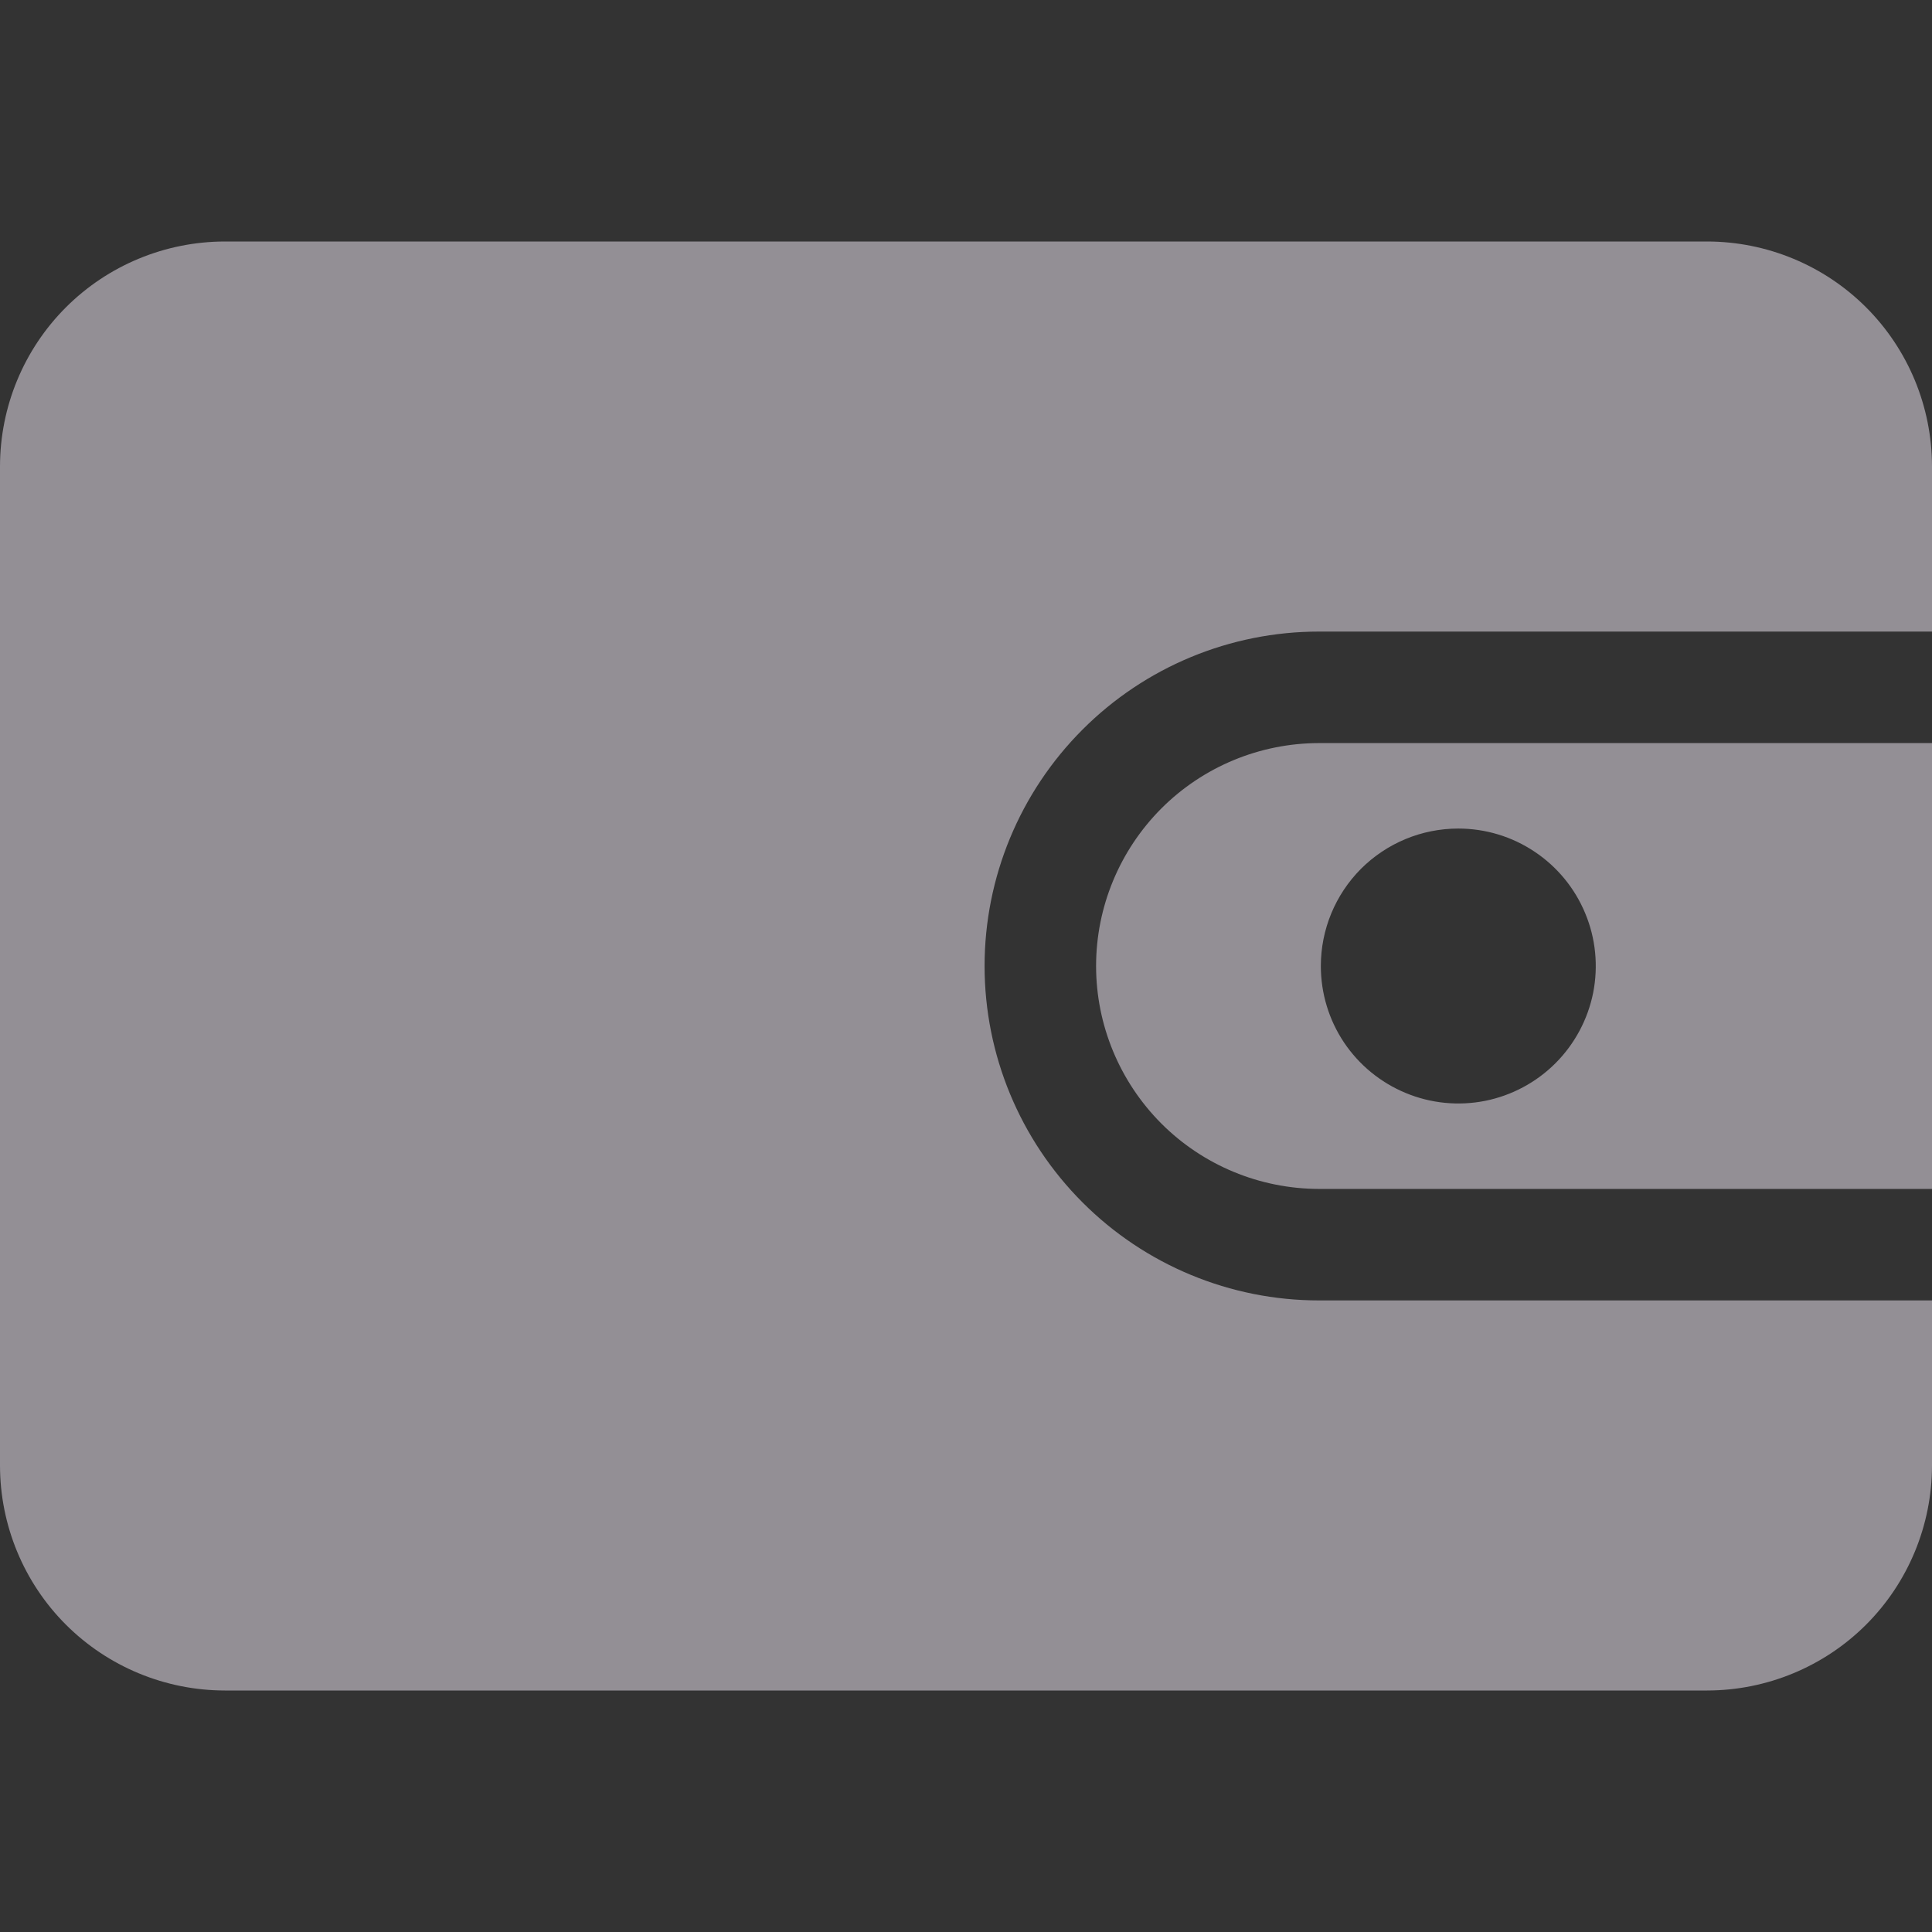 <svg width="21" height="21" viewBox="0 0 21 21" fill="none" xmlns="http://www.w3.org/2000/svg">
<rect x="0" y="0" width="21" height="21" fill="#333333" stroke="none"/>
<g opacity="0.8" clip-path="url(#clip0_1051_5663)">
<path d="M11.914 10.5C11.914 11.142 12.17 11.758 12.624 12.213C13.078 12.667 13.694 12.922 14.336 12.923H21V8.077H14.336C13.694 8.078 13.078 8.333 12.624 8.787C12.17 9.242 11.914 9.858 11.914 10.5ZM15.851 9.006C16.146 9.006 16.435 9.093 16.681 9.258C16.927 9.422 17.118 9.655 17.231 9.928C17.345 10.201 17.374 10.502 17.317 10.791C17.259 11.081 17.116 11.348 16.907 11.557C16.699 11.765 16.432 11.908 16.142 11.966C15.853 12.023 15.552 11.994 15.279 11.88C15.006 11.767 14.773 11.576 14.608 11.33C14.444 11.084 14.357 10.796 14.357 10.5C14.357 10.104 14.514 9.724 14.794 9.443C15.075 9.163 15.455 9.006 15.851 9.006Z" fill="#FAF2FF" fill-opacity="0.6"/>
<path d="M18.557 2.625H2.443C1.796 2.626 1.174 2.883 0.716 3.341C0.258 3.799 0.001 4.42 0 5.068L0 15.932C0.001 16.579 0.258 17.201 0.716 17.659C1.174 18.117 1.796 18.374 2.443 18.375H18.557C19.204 18.374 19.826 18.117 20.284 17.659C20.742 17.201 20.999 16.579 21 15.932V14.135H14.336C13.373 14.135 12.448 13.752 11.767 13.07C11.085 12.388 10.702 11.464 10.702 10.5C10.702 9.536 11.085 8.612 11.767 7.93C12.448 7.248 13.373 6.865 14.336 6.865H21V5.068C20.999 4.42 20.742 3.799 20.284 3.341C19.826 2.883 19.204 2.626 18.557 2.625Z" fill="#FAF2FF" fill-opacity="0.6"/>
</g>
<defs>
<clipPath id="clip0_1051_5663">
<rect width="21" height="21" fill="white"/>
</clipPath>
</defs>
</svg>
